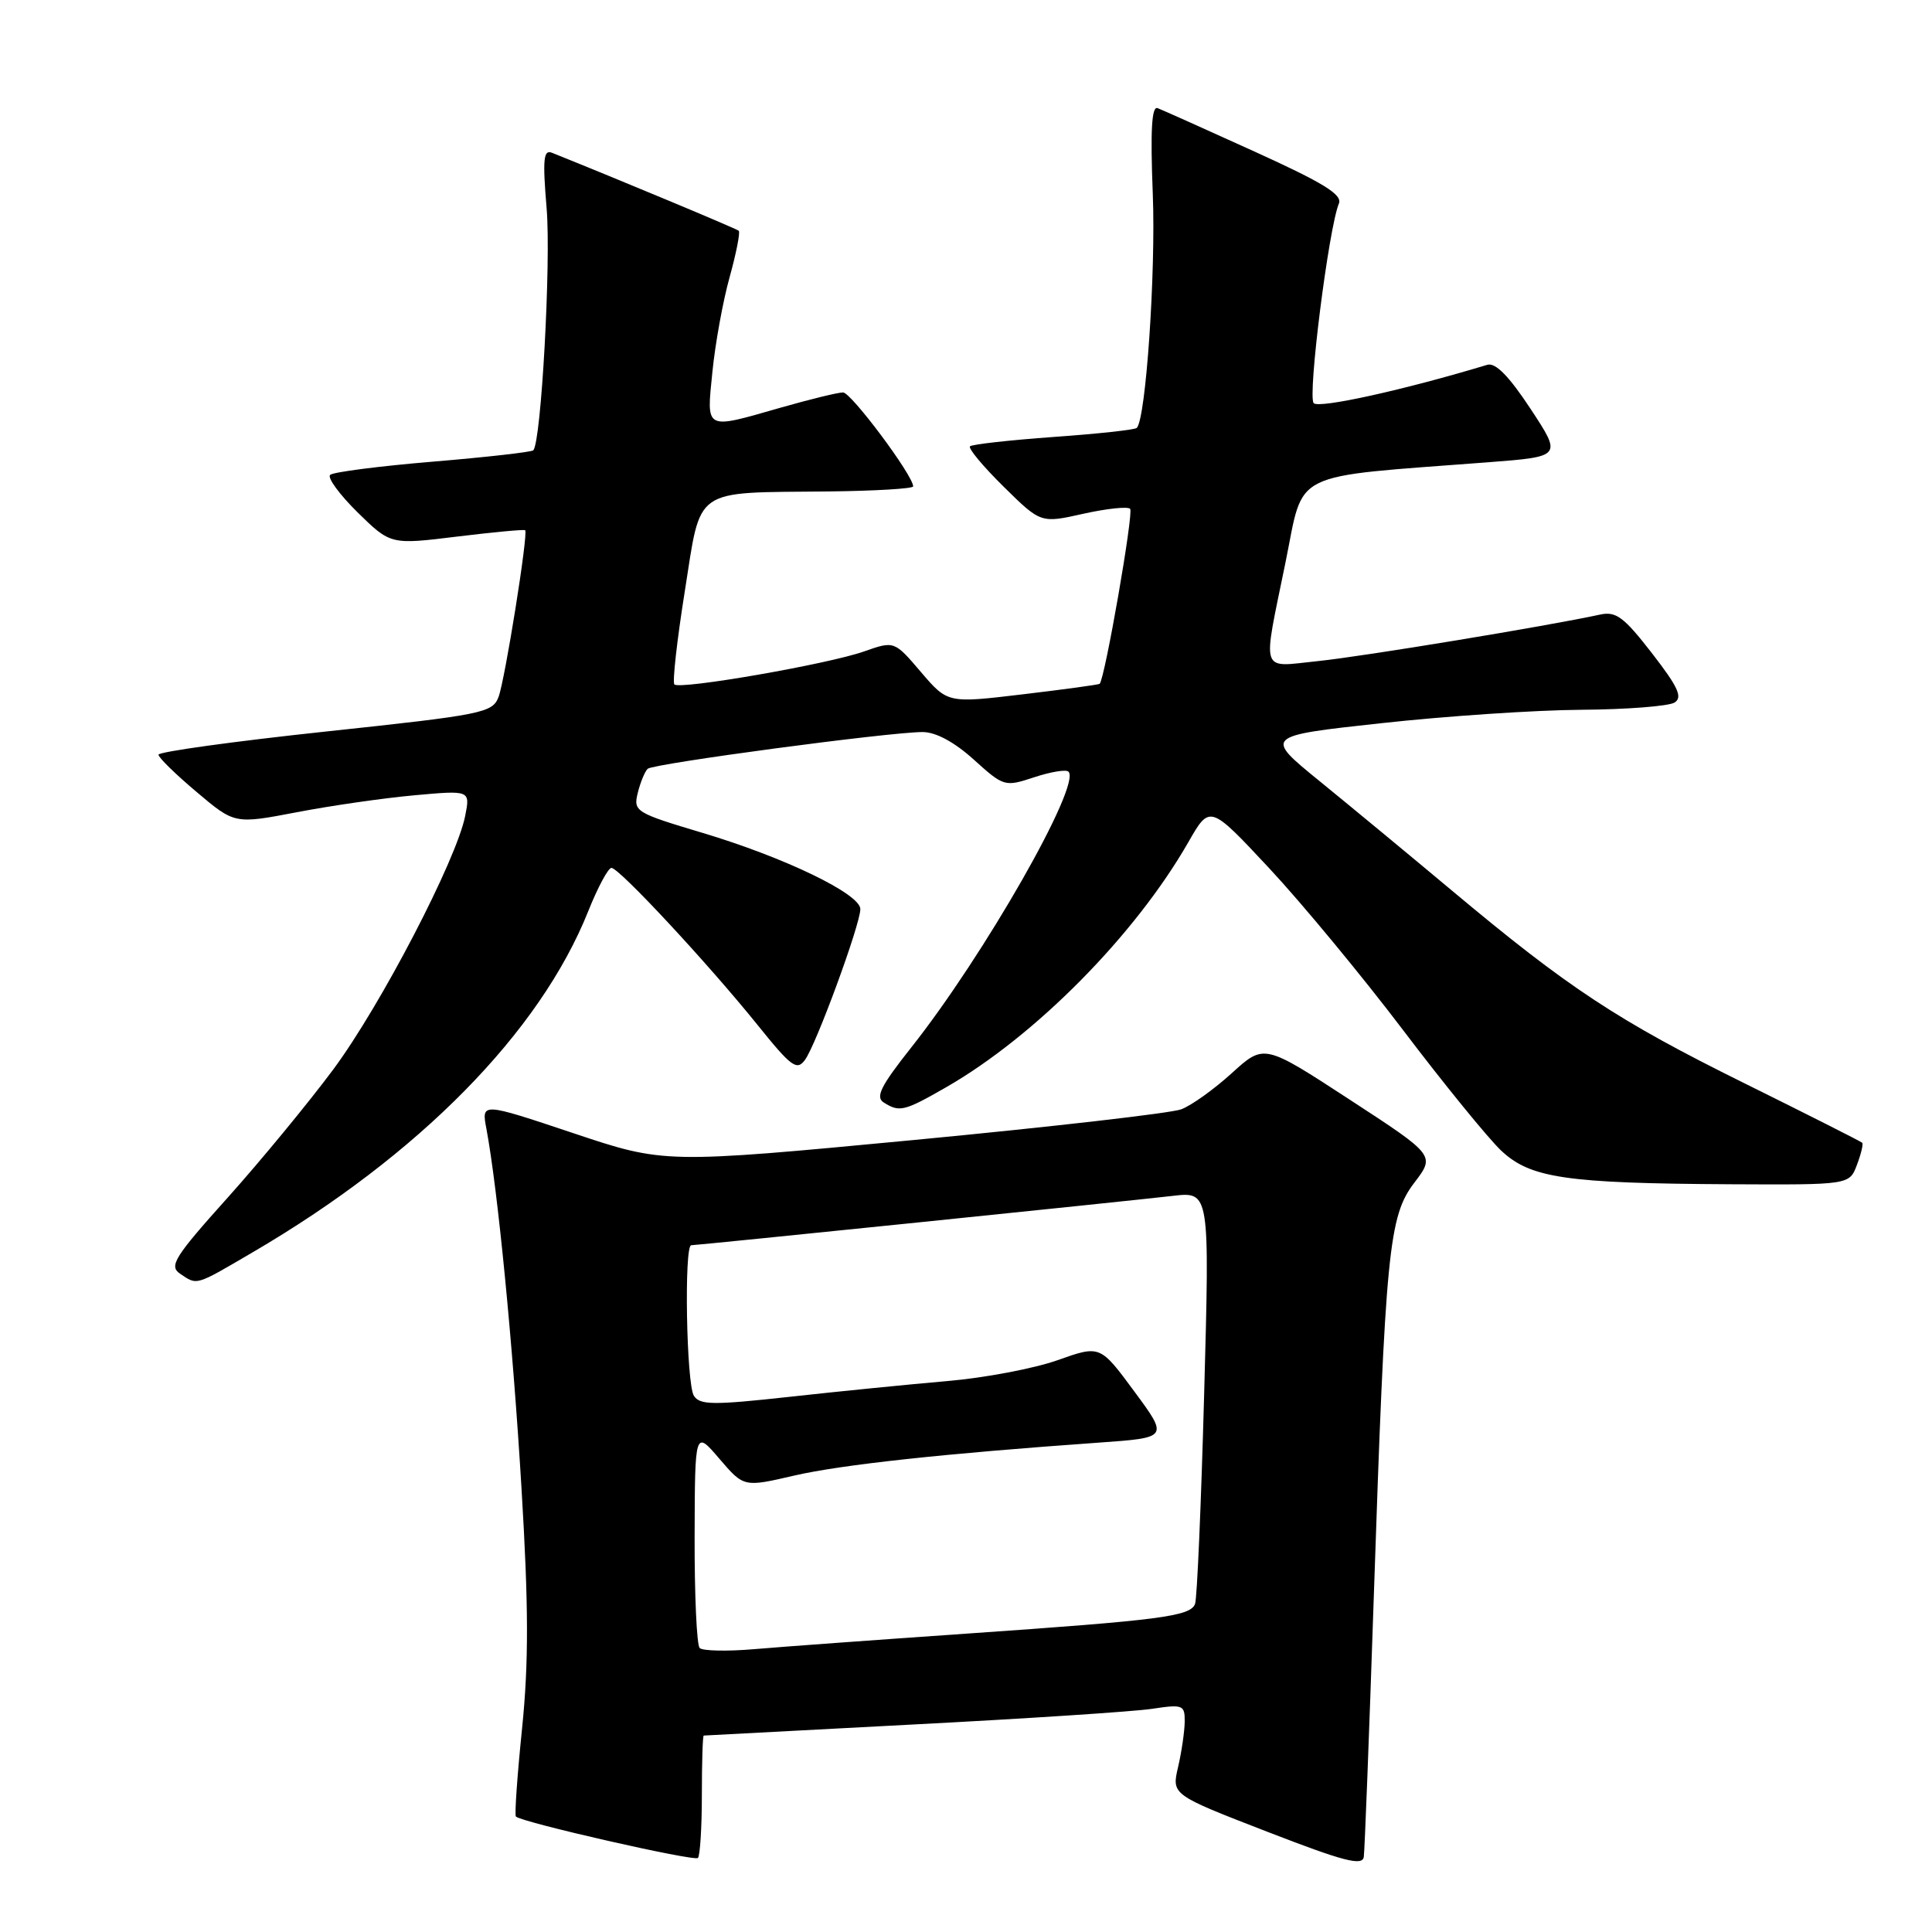 <?xml version="1.0" encoding="UTF-8" standalone="no"?>
<!DOCTYPE svg PUBLIC "-//W3C//DTD SVG 1.1//EN" "http://www.w3.org/Graphics/SVG/1.1/DTD/svg11.dtd" >
<svg xmlns="http://www.w3.org/2000/svg" xmlns:xlink="http://www.w3.org/1999/xlink" version="1.1" viewBox="0 0 256 256">
 <g >
 <path fill="currentColor"
d=" M 182.02 212.00 C 183.58 165.58 184.01 161.17 187.41 156.71 C 190.17 153.09 190.17 153.09 178.83 145.70 C 167.50 138.31 167.50 138.31 163.24 142.18 C 160.90 144.31 157.88 146.48 156.52 146.99 C 155.17 147.50 139.21 149.33 121.05 151.06 C 88.03 154.19 88.03 154.19 75.91 150.13 C 63.79 146.08 63.79 146.08 64.45 149.56 C 65.95 157.59 67.95 178.02 69.10 197.17 C 70.05 212.90 70.06 220.28 69.18 229.00 C 68.54 235.25 68.17 240.51 68.36 240.70 C 69.13 241.47 91.99 246.67 92.48 246.19 C 92.76 245.90 93.00 242.14 93.00 237.83 C 93.00 233.53 93.11 229.99 93.25 229.97 C 93.39 229.96 105.82 229.30 120.89 228.51 C 135.95 227.73 150.24 226.79 152.64 226.43 C 156.75 225.81 157.00 225.91 156.98 228.14 C 156.96 229.44 156.57 232.14 156.10 234.15 C 155.25 237.81 155.25 237.81 167.88 242.70 C 178.07 246.65 180.54 247.29 180.71 246.04 C 180.83 245.19 181.42 229.88 182.02 212.00 Z  M 33.44 165.96 C 55.52 153.06 71.53 136.79 77.94 120.75 C 79.20 117.59 80.59 115.00 81.02 115.00 C 82.04 115.00 93.80 127.65 100.37 135.80 C 104.86 141.38 105.59 141.92 106.67 140.43 C 108.16 138.40 114.00 122.48 114.00 120.46 C 114.00 118.46 104.01 113.63 93.09 110.36 C 84.19 107.70 83.90 107.52 84.51 105.05 C 84.86 103.65 85.45 102.22 85.82 101.87 C 86.57 101.18 117.84 97.00 122.25 97.00 C 124.00 97.00 126.45 98.32 129.03 100.65 C 133.01 104.24 133.13 104.28 137.04 102.99 C 139.22 102.27 141.27 101.93 141.58 102.25 C 143.31 103.98 130.40 126.62 120.71 138.84 C 116.72 143.88 115.97 145.37 117.09 146.08 C 119.19 147.41 119.80 147.26 125.38 144.06 C 137.20 137.27 150.44 123.87 157.48 111.56 C 160.31 106.62 160.31 106.62 168.19 115.06 C 172.52 119.70 180.50 129.35 185.92 136.50 C 191.34 143.65 197.19 150.83 198.90 152.45 C 202.78 156.11 207.47 156.80 229.27 156.92 C 245.05 157.00 245.05 157.00 246.05 154.36 C 246.60 152.91 246.92 151.58 246.75 151.42 C 246.58 151.25 239.53 147.69 231.09 143.51 C 214.37 135.24 207.81 130.92 192.38 118.00 C 186.80 113.33 178.91 106.81 174.86 103.51 C 167.50 97.52 167.50 97.52 183.00 95.83 C 191.53 94.89 203.45 94.09 209.50 94.05 C 215.55 94.01 221.13 93.57 221.89 93.09 C 222.99 92.39 222.36 91.03 218.89 86.55 C 215.16 81.74 214.12 80.97 212.00 81.44 C 205.07 82.95 180.61 86.98 174.71 87.59 C 166.85 88.39 167.26 89.61 170.34 74.50 C 172.85 62.17 170.58 63.29 197.23 61.25 C 206.97 60.50 206.97 60.50 202.81 54.18 C 199.95 49.84 198.16 48.01 197.07 48.34 C 186.06 51.67 174.77 54.16 174.07 53.42 C 173.24 52.54 176.06 30.20 177.41 26.97 C 177.90 25.79 175.36 24.23 166.27 20.10 C 159.80 17.16 154.00 14.56 153.39 14.33 C 152.60 14.02 152.42 17.29 152.75 25.70 C 153.16 36.13 151.83 55.50 150.63 56.70 C 150.38 56.95 145.42 57.49 139.60 57.90 C 133.77 58.32 128.79 58.88 128.53 59.14 C 128.26 59.40 130.27 61.81 132.98 64.48 C 137.91 69.34 137.91 69.34 143.53 68.08 C 146.63 67.39 149.42 67.09 149.75 67.42 C 150.24 67.91 146.40 89.95 145.71 90.61 C 145.60 90.72 141.02 91.35 135.53 92.00 C 125.57 93.19 125.57 93.19 122.03 89.05 C 118.50 84.91 118.50 84.91 114.49 86.32 C 109.74 88.00 90.09 91.42 89.36 90.69 C 89.08 90.42 89.70 84.86 90.74 78.34 C 92.95 64.40 91.64 65.31 109.75 65.12 C 115.94 65.05 121.00 64.75 121.00 64.45 C 121.00 63.01 112.78 52.00 111.71 52.00 C 111.04 52.00 107.35 52.90 103.50 54.00 C 93.27 56.93 93.61 57.11 94.40 49.25 C 94.77 45.54 95.79 39.90 96.68 36.72 C 97.56 33.55 98.10 30.78 97.89 30.58 C 97.59 30.30 81.77 23.70 73.13 20.24 C 72.01 19.79 71.89 21.13 72.43 27.60 C 73.03 34.71 71.71 58.63 70.66 59.67 C 70.43 59.90 64.45 60.58 57.37 61.17 C 50.29 61.76 44.16 62.55 43.75 62.92 C 43.34 63.29 44.98 65.52 47.38 67.89 C 51.76 72.18 51.76 72.18 60.56 71.10 C 65.40 70.51 69.46 70.13 69.59 70.26 C 70.01 70.71 66.91 90.11 66.06 92.35 C 65.25 94.46 64.01 94.71 43.10 96.94 C 30.95 98.24 21.00 99.62 21.00 100.00 C 21.00 100.38 23.27 102.60 26.05 104.94 C 31.09 109.20 31.09 109.20 39.30 107.63 C 43.81 106.76 50.83 105.75 54.90 105.38 C 62.31 104.71 62.31 104.71 61.64 108.11 C 60.50 113.90 50.46 133.21 44.18 141.68 C 40.88 146.12 34.58 153.77 30.18 158.68 C 23.14 166.52 22.37 167.75 23.83 168.75 C 26.16 170.33 25.79 170.44 33.44 165.96 Z  M 92.71 218.37 C 92.32 217.98 92.02 211.33 92.04 203.58 C 92.08 189.50 92.08 189.50 95.32 193.29 C 98.56 197.07 98.56 197.07 105.20 195.53 C 111.48 194.08 125.01 192.61 145.67 191.15 C 154.83 190.50 154.83 190.50 150.30 184.37 C 145.77 178.23 145.77 178.23 140.14 180.23 C 137.04 181.33 130.45 182.58 125.50 183.00 C 120.55 183.43 111.18 184.36 104.68 185.08 C 94.48 186.20 92.73 186.19 91.94 184.94 C 90.95 183.37 90.63 165.00 91.59 165.00 C 92.39 165.00 149.18 159.18 155.40 158.46 C 160.29 157.89 160.29 157.89 159.56 184.58 C 159.16 199.26 158.62 211.84 158.35 212.53 C 157.72 214.18 153.82 214.68 128.00 216.47 C 116.17 217.29 103.56 218.21 99.96 218.52 C 96.36 218.83 93.10 218.76 92.71 218.37 Z "/>
</g>
</svg>